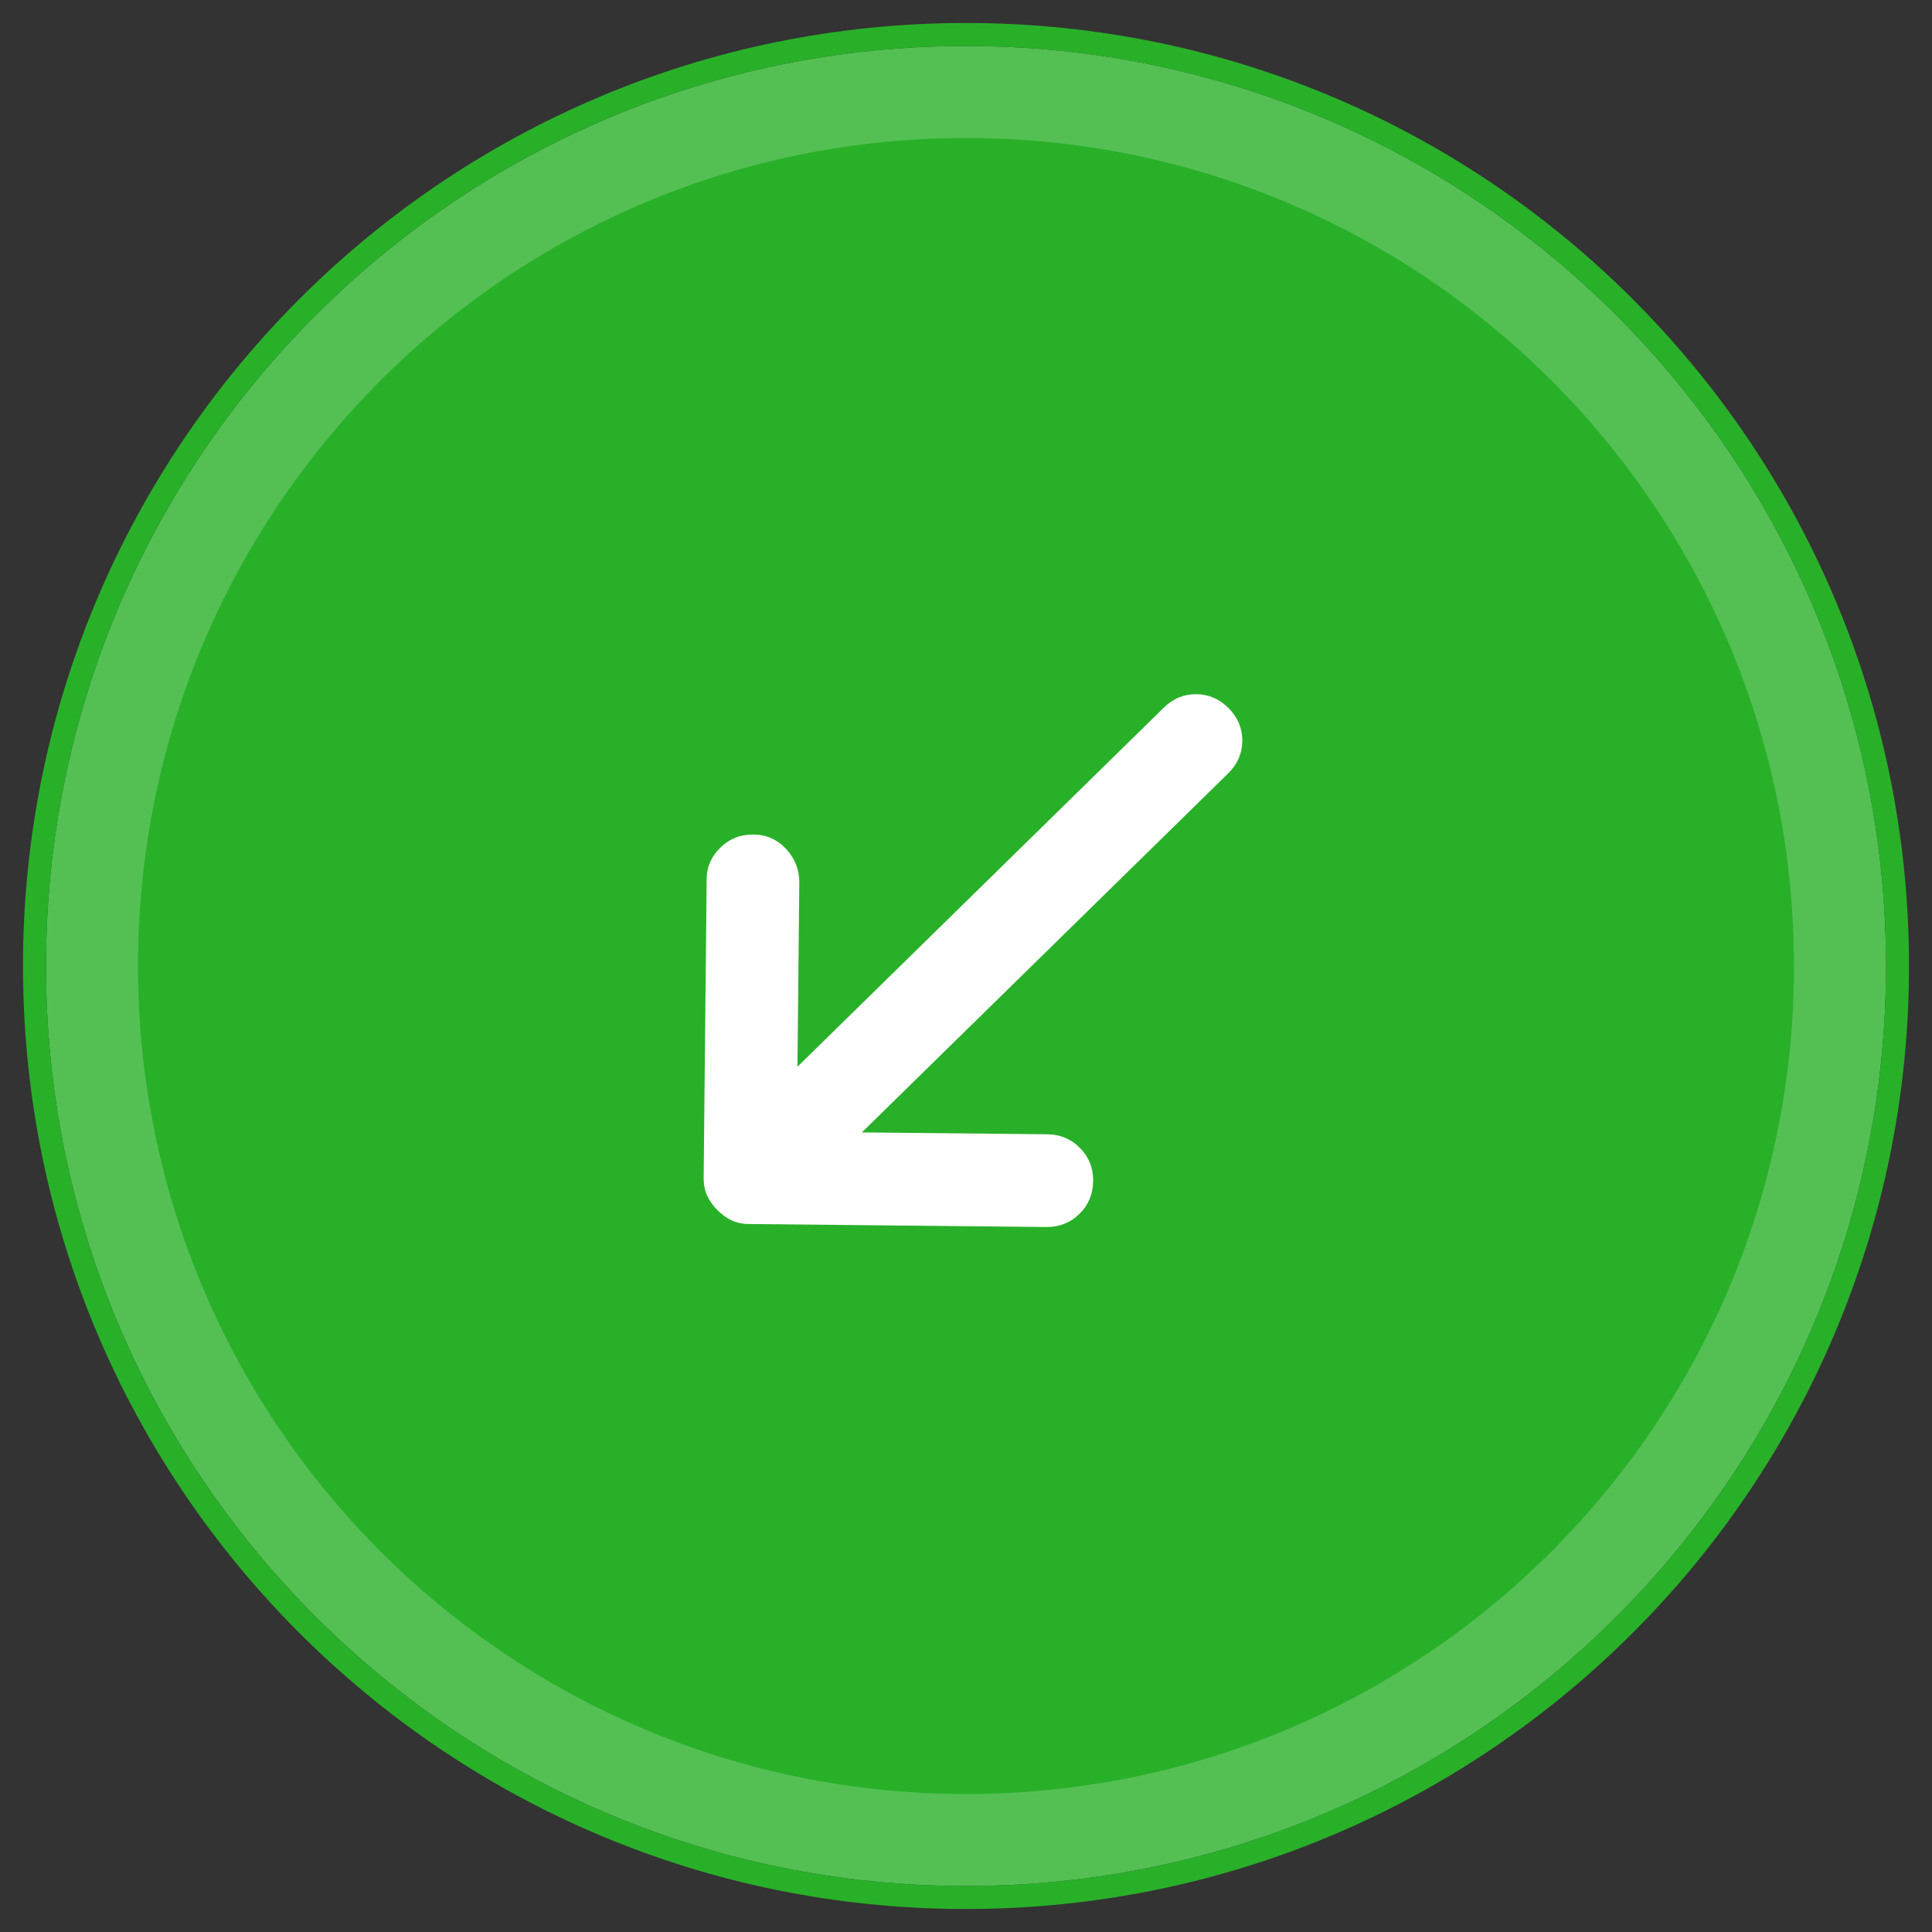 <svg width="42" height="42" viewBox="0 0 42 42" fill="none" xmlns="http://www.w3.org/2000/svg">
<rect x="0" y="0" width="42" height="42" fill="#333333" stroke="none"/>
<path d="M41 21C41 32.046 32.046 41 21 41C9.954 41 1 32.046 1 21C1 9.954 9.954 1 21 1C32.046 1 41 9.954 41 21Z" fill="#29B029"/>
<path d="M16.379 18.142C16.662 18.145 16.899 18.25 17.092 18.458C17.284 18.667 17.379 18.912 17.376 19.195L17.336 23.19L25.299 15.385C25.501 15.186 25.738 15.088 26.009 15.091C26.28 15.094 26.514 15.197 26.713 15.399C26.911 15.601 27.009 15.838 27.007 16.109C27.004 16.38 26.901 16.615 26.699 16.813L18.736 24.618L22.767 24.658C23.049 24.661 23.287 24.761 23.48 24.958C23.672 25.154 23.767 25.393 23.764 25.676C23.761 25.959 23.662 26.197 23.465 26.389C23.269 26.582 23.029 26.676 22.747 26.674L16.277 26.609C16.136 26.608 16.009 26.58 15.897 26.526C15.786 26.472 15.684 26.397 15.591 26.302C15.497 26.207 15.425 26.103 15.372 25.991C15.321 25.878 15.296 25.751 15.297 25.61L15.362 19.104C15.364 18.845 15.463 18.619 15.66 18.427C15.856 18.234 16.096 18.139 16.379 18.142Z" fill="white"/>
<path d="M41 21C41 32.046 32.046 41 21 41C9.954 41 1 32.046 1 21C1 9.954 9.954 1 21 1C32.046 1 41 9.954 41 21ZM3 21C3 30.941 11.059 39 21 39C30.941 39 39 30.941 39 21C39 11.059 30.941 3 21 3C11.059 3 3 11.059 3 21Z" fill="white" fill-opacity="0.2"/>
<path d="M21 41.25C32.184 41.25 41.25 32.184 41.25 21C41.25 9.816 32.184 0.75 21 0.75C9.816 0.75 0.75 9.816 0.75 21C0.75 32.184 9.816 41.25 21 41.25Z" stroke="#29B029" stroke-width="0.5"/>
</svg>
